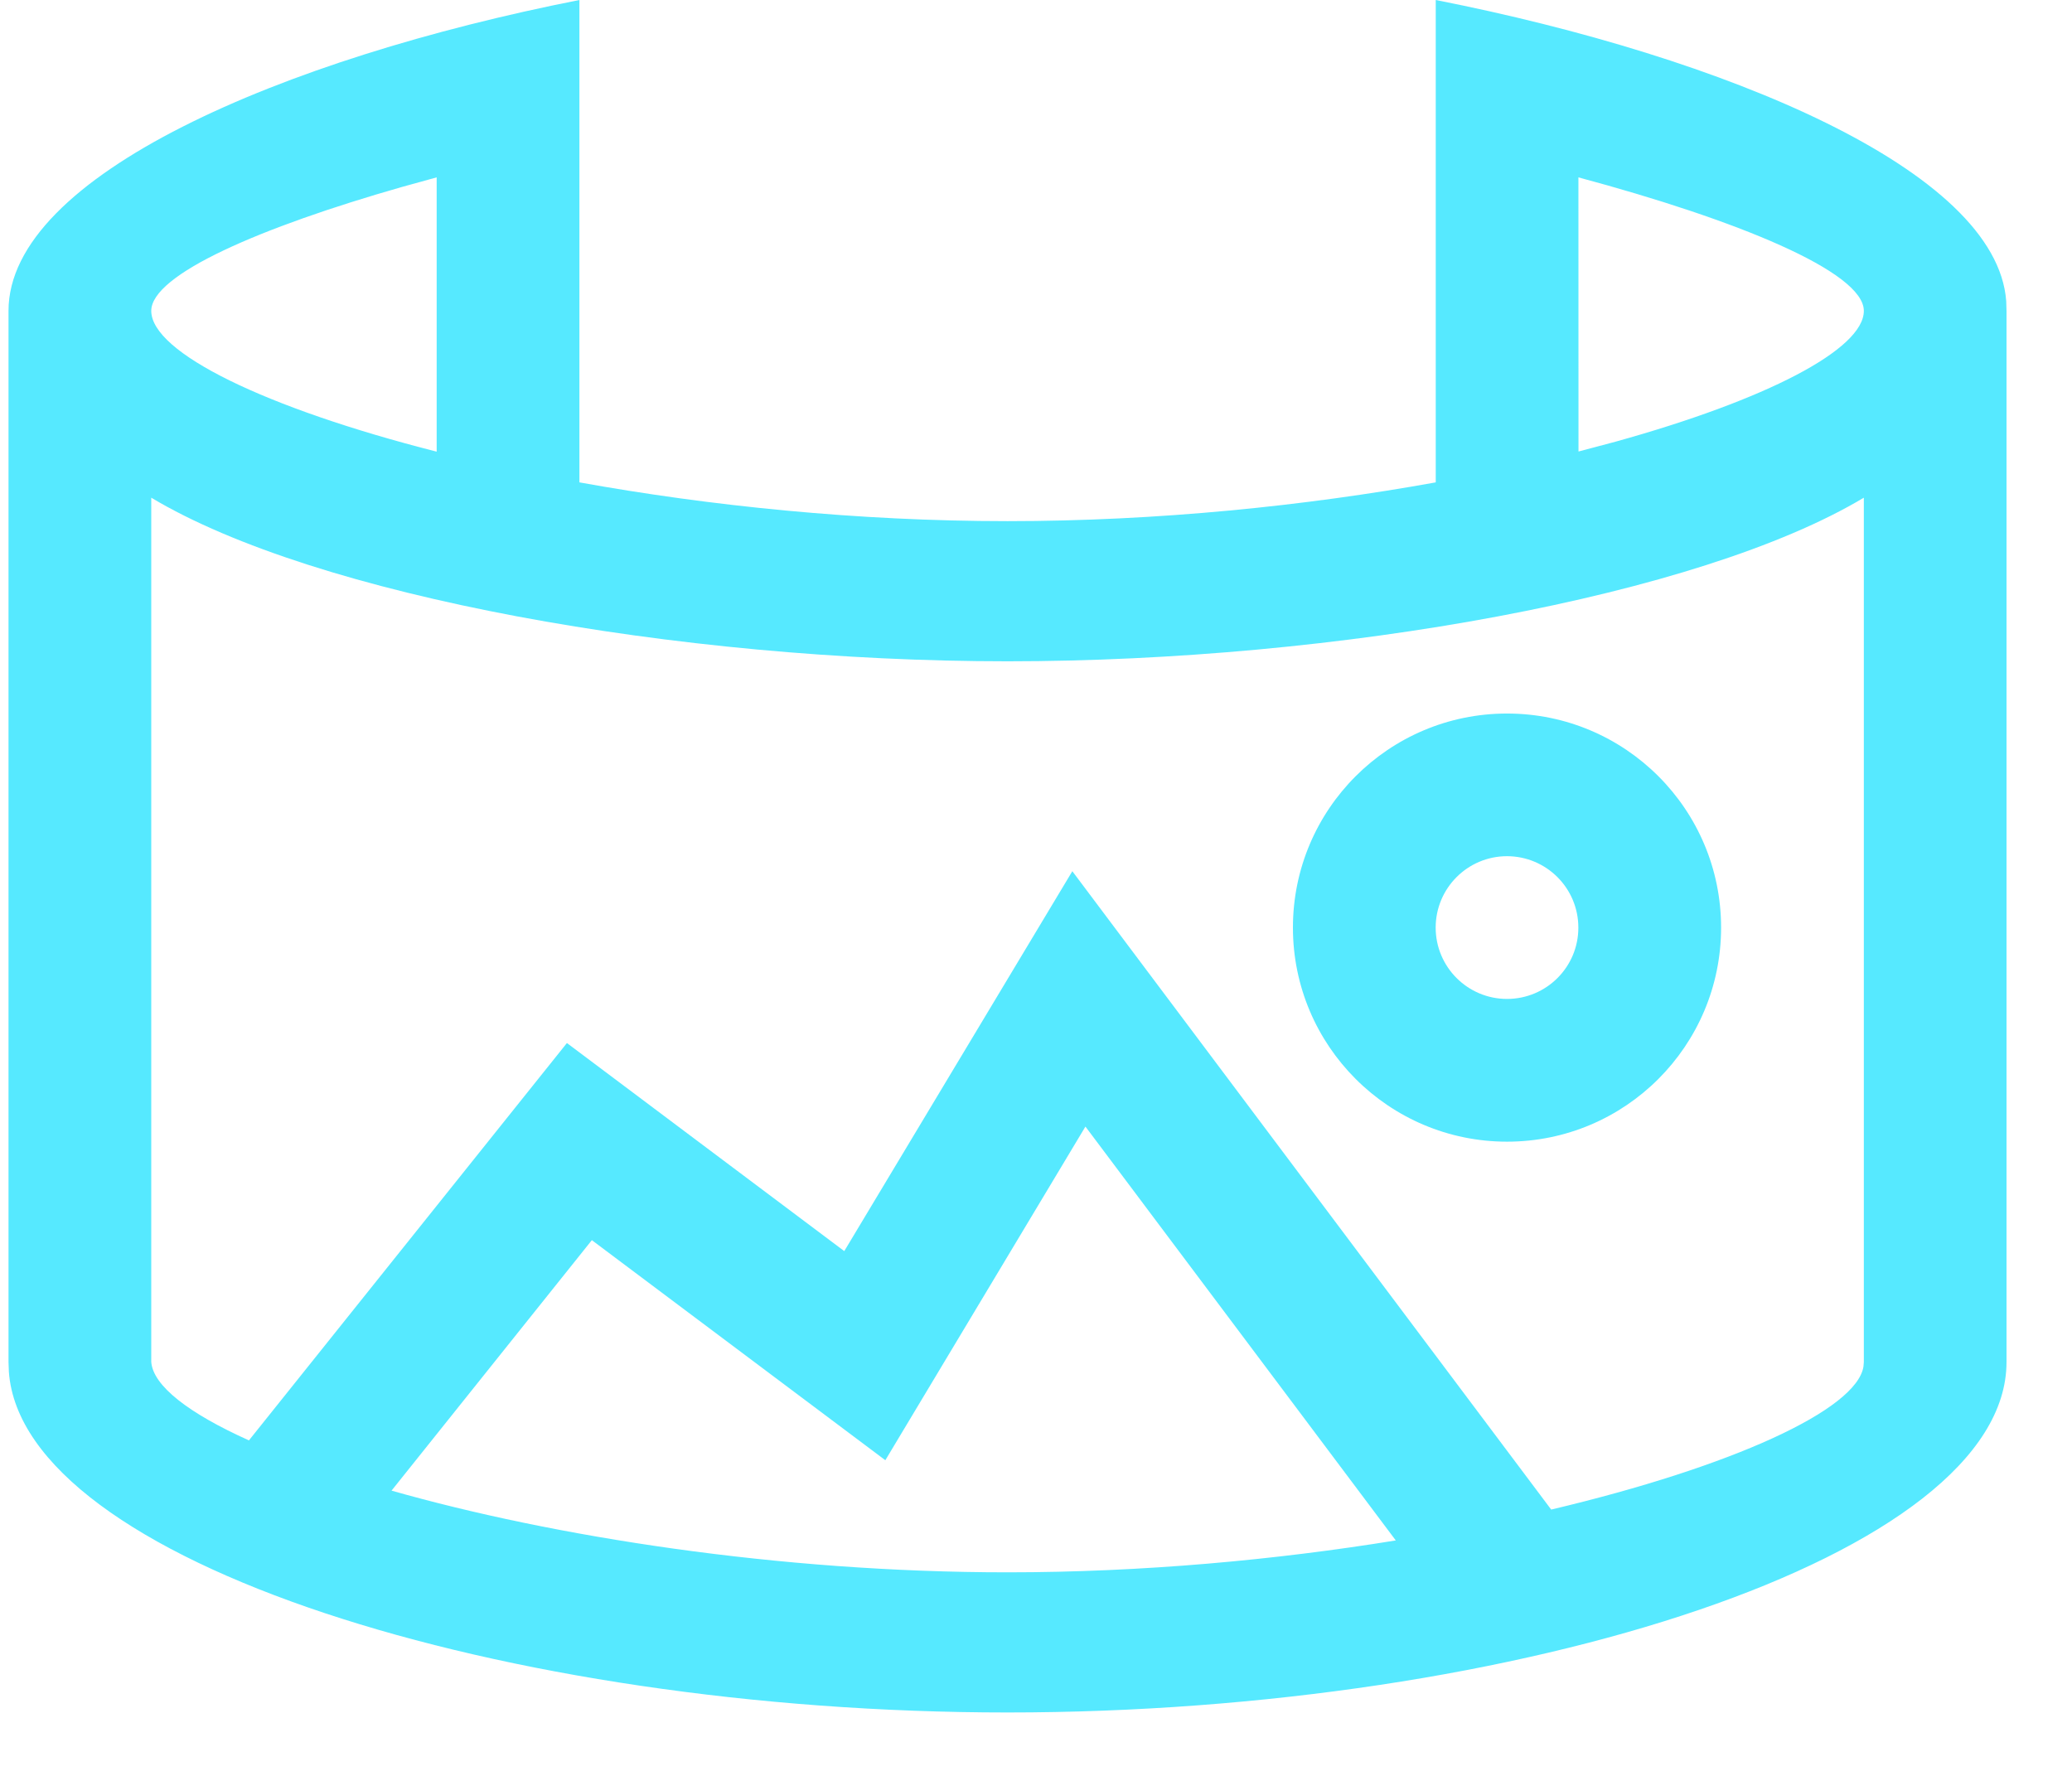 <?xml version="1.0" encoding="UTF-8"?>
<svg width="28px" height="24px" viewBox="0 0 28 24" version="1.1" xmlns="http://www.w3.org/2000/svg" xmlns:xlink="http://www.w3.org/1999/xlink">
    <title>形状备份</title>
    <g id="页面-1" stroke="none" stroke-width="1" fill="none" fill-rule="evenodd">
        <g id="切图整合" transform="translate(-167, -89)" fill="#56E9FF" fill-rule="nonzero">
            <path d="M186.402,89 C190.315,89.771 193.981,91.299 194.111,93.069 L194.115,93.201 L194.115,107.408 C194.115,110.022 187.539,112.143 180.615,112.143 C173.809,112.143 167.306,110.094 167.12,107.54 L167.115,107.407 L167.115,93.201 C167.115,91.375 170.818,89.791 174.83,89 L174.83,95.519 C176.58,95.835 178.581,96.043 180.615,96.043 C182.65,96.043 184.652,95.835 186.402,95.519 L186.402,89 L186.402,89 Z M181.668,104.225 L178.964,108.734 L174.998,105.76 L172.291,109.145 C174.477,109.766 177.517,110.249 180.615,110.249 C182.442,110.249 184.244,110.081 185.862,109.818 L181.668,104.225 L181.668,104.225 Z M192.187,95.726 C189.967,97.055 185.082,97.937 180.615,97.937 C176.149,97.937 171.264,97.055 169.044,95.726 L169.044,107.405 C169.067,107.727 169.549,108.1 170.364,108.466 L174.661,103.096 L178.409,105.908 L181.491,100.774 L187.962,109.401 C190.41,108.821 192.09,108.053 192.182,107.468 L192.187,107.407 L192.187,95.726 L192.187,95.726 Z M187.365,98.643 L187.365,98.643 C188.963,98.643 190.258,99.938 190.258,101.536 C190.258,103.133 188.963,104.429 187.365,104.429 C187.365,104.429 187.365,104.429 187.365,104.429 L187.365,104.429 C185.768,104.429 184.472,103.133 184.472,101.536 C184.472,99.938 185.768,98.643 187.365,98.643 L187.365,98.643 Z M187.365,100.571 L187.365,100.571 C186.833,100.571 186.401,101.003 186.401,101.536 C186.401,102.068 186.833,102.5 187.365,102.5 C187.365,102.5 187.365,102.5 187.365,102.5 L187.365,102.5 C187.898,102.5 188.33,102.068 188.329,101.536 C188.329,101.003 187.898,100.572 187.365,100.571 L187.365,100.571 Z M172.901,95.103 L172.901,91.397 L172.434,91.526 C170.521,92.072 169.044,92.71 169.044,93.201 C169.044,93.764 170.584,94.514 172.901,95.104 L172.901,95.103 Z M188.33,91.397 L188.331,95.102 L188.832,94.969 C190.867,94.404 192.187,93.722 192.187,93.201 C192.187,92.671 190.464,91.97 188.33,91.397 L188.33,91.397 Z" id="形状备份"></path>
        </g>
    </g>
</svg>